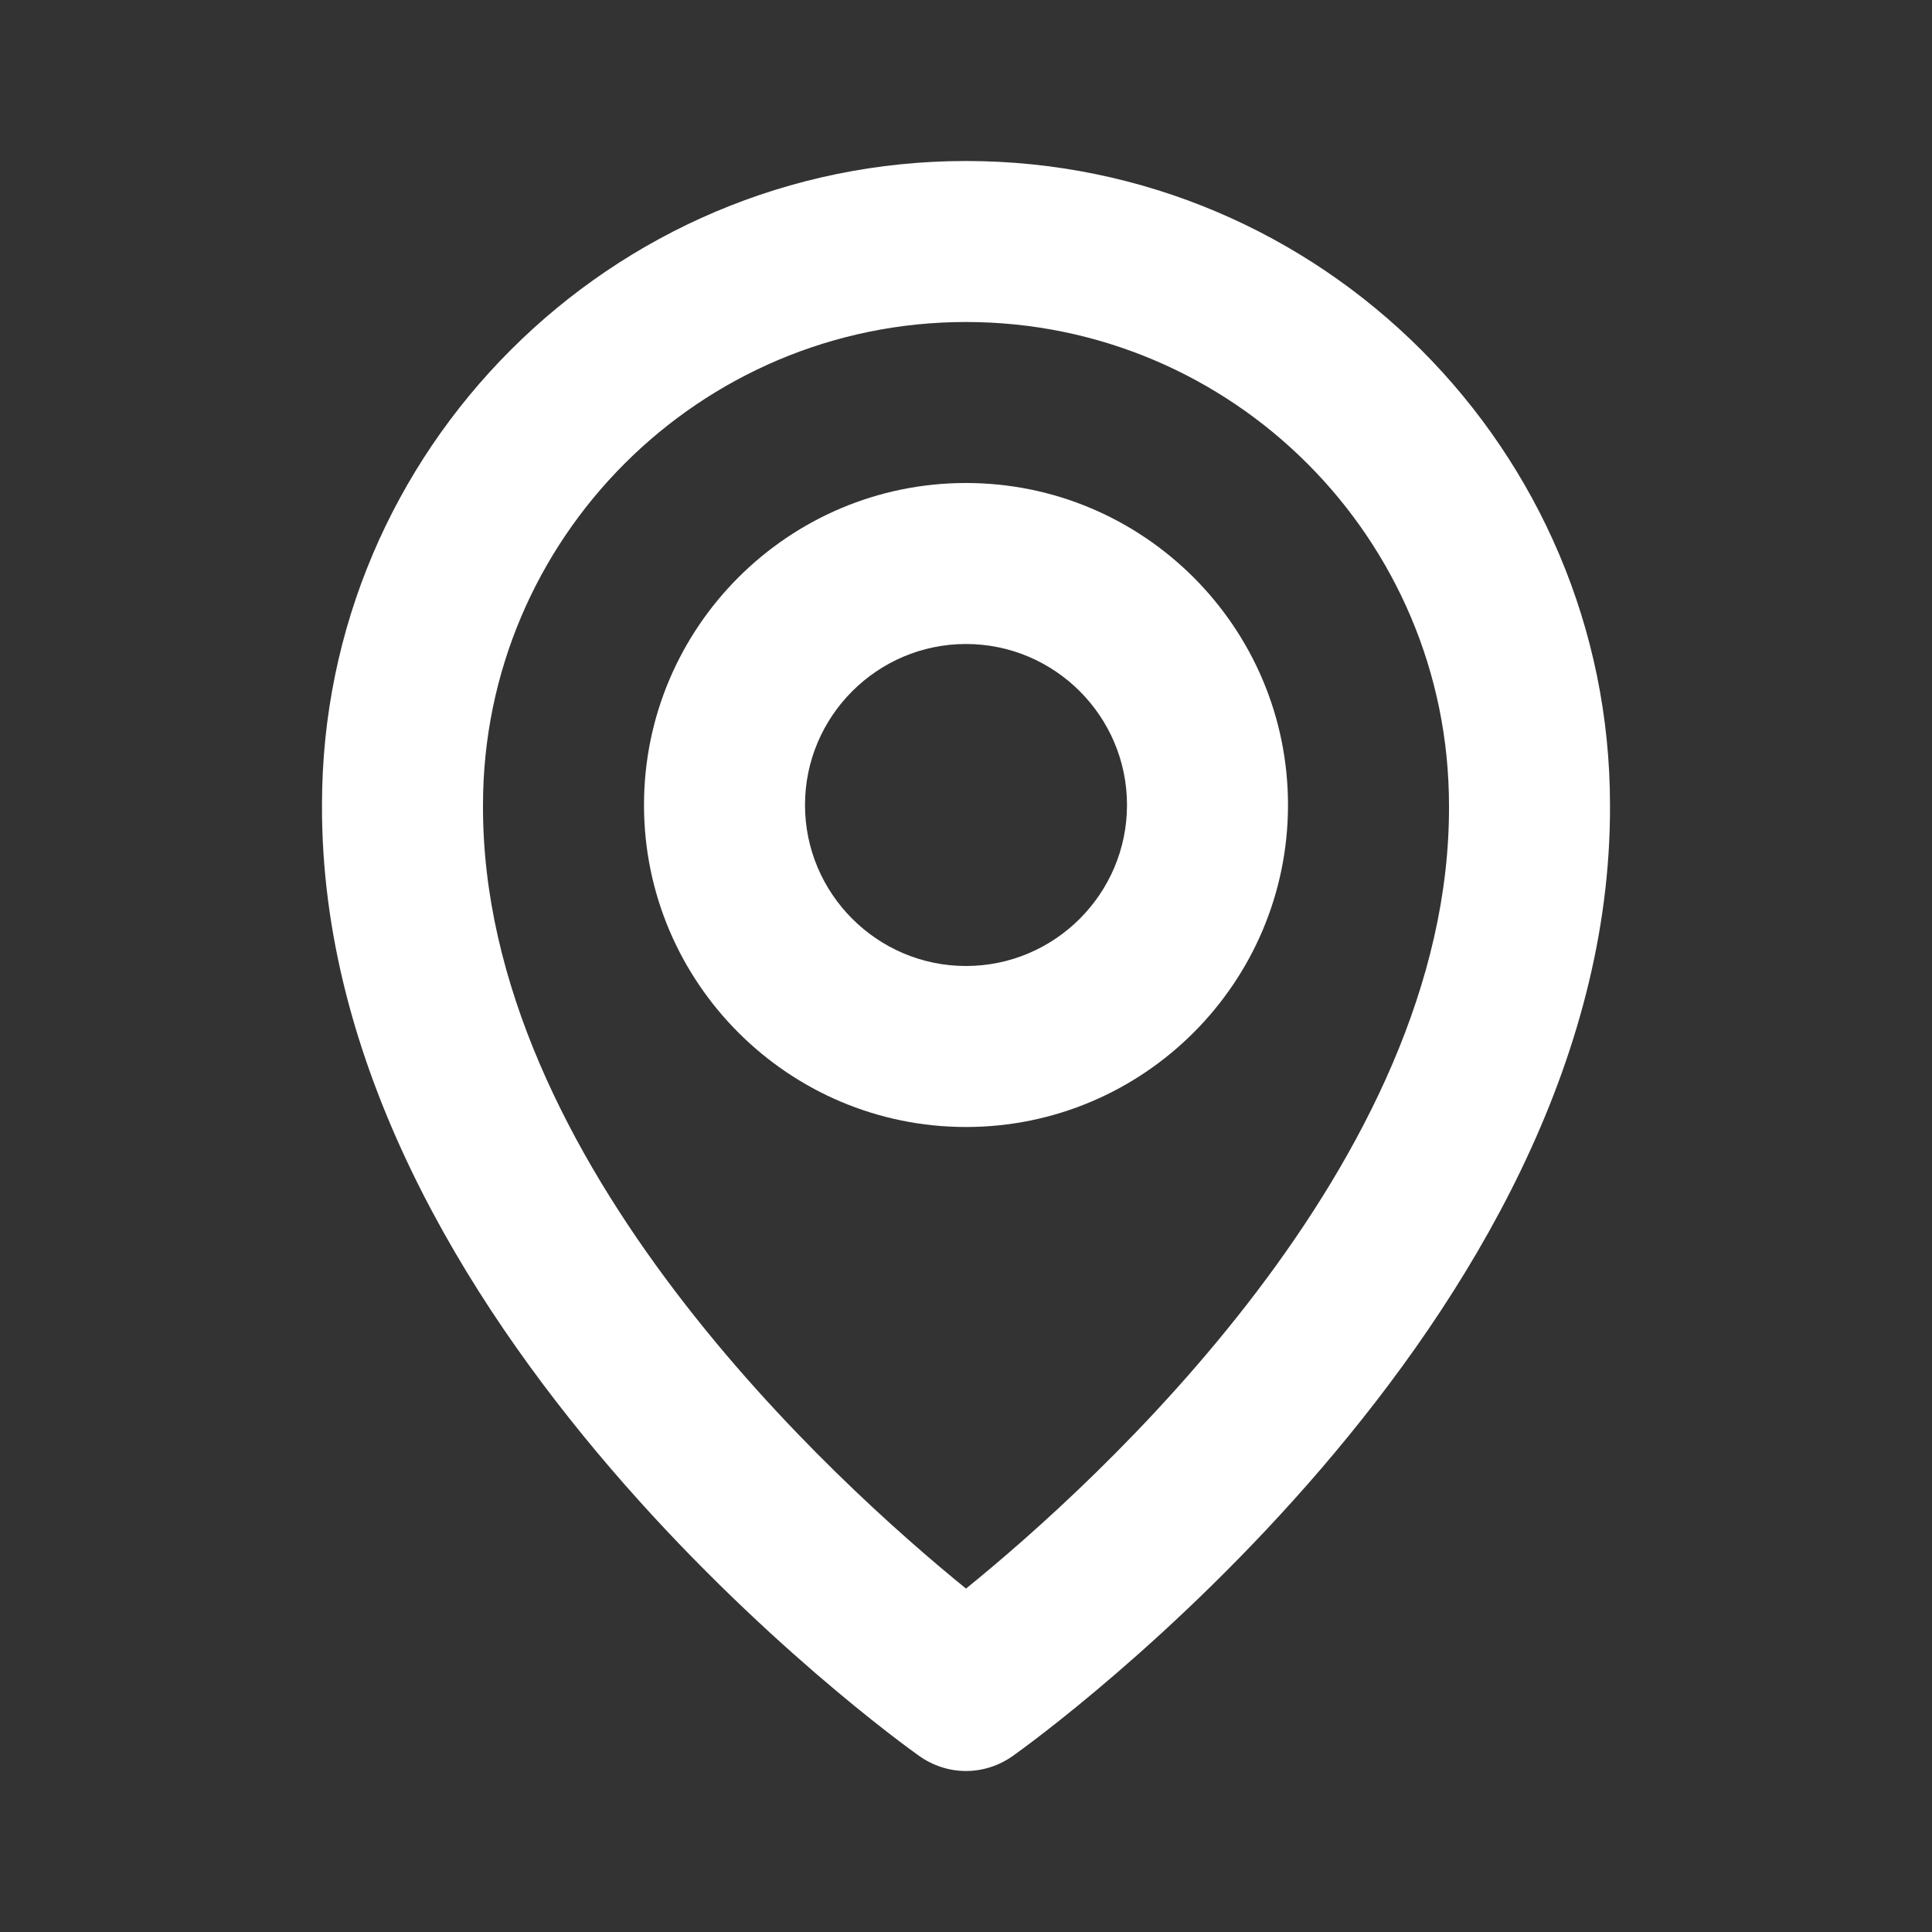 <svg width="12" height="12" viewBox="0 0 12 12" fill="none" xmlns="http://www.w3.org/2000/svg">
<rect x="0" y="0" width="12" height="12" fill="#333333" stroke="none"/>
<path d="M6 7C7.103 7 8 6.103 8 5C8 3.897 7.103 3 6 3C4.897 3 4 3.897 4 5C4 6.103 4.897 7 6 7ZM6 4C6.551 4 7 4.449 7 5C7 5.551 6.551 6 6 6C5.449 6 5 5.551 5 5C5 4.449 5.449 4 6 4Z" fill="white"/>
<path d="M5.71 10.907C5.795 10.967 5.896 11 6 11C6.104 11 6.205 10.967 6.29 10.907C6.442 10.8 10.014 8.22 10 5C10 2.795 8.206 1 6 1C3.795 1 2 2.795 2 4.997C1.986 8.22 5.558 10.8 5.71 10.907ZM6 2C7.655 2 9 3.345 9 5.003C9.011 7.221 6.806 9.214 6 9.867C5.195 9.213 2.99 7.221 3 5C3 3.345 4.346 2 6 2Z" fill="white"/>
</svg>
